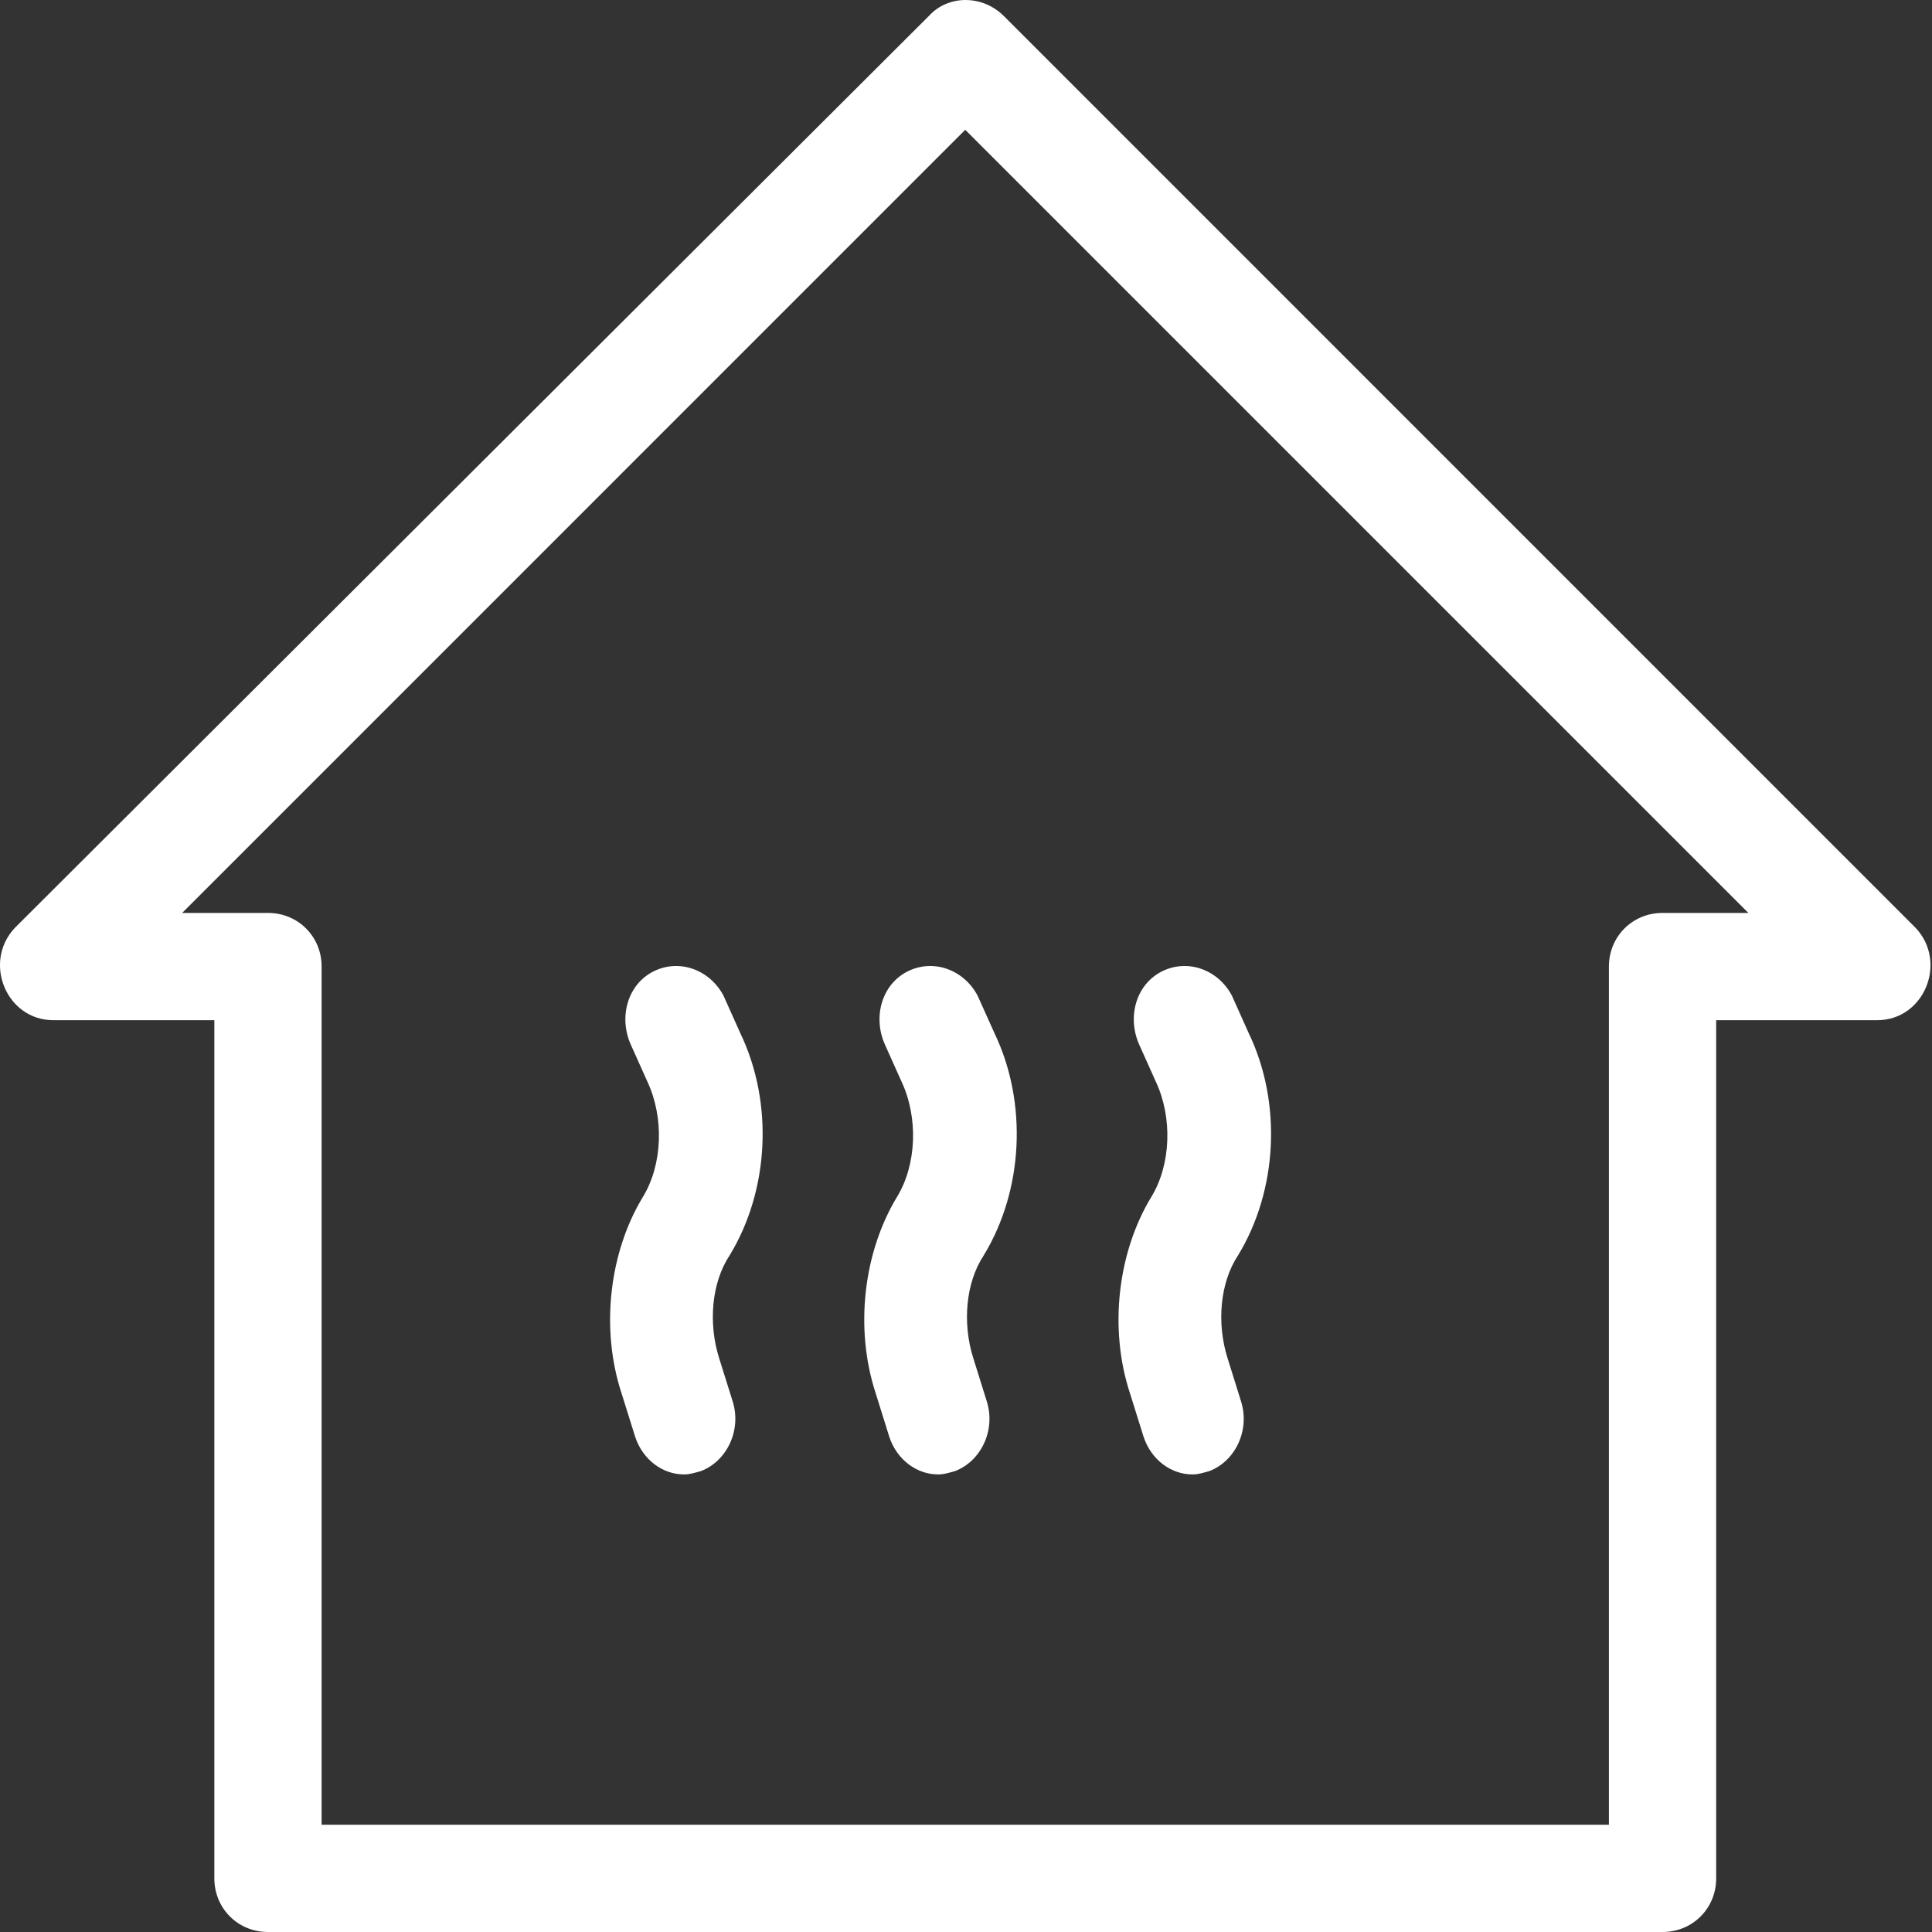 <svg width="38" height="38" viewBox="0 0 38 38" fill="none" xmlns="http://www.w3.org/2000/svg">
<rect x="0" y="0" width="38" height="38" fill="#333333" stroke="none"/>
<path d="M17.852 19.106C17.344 19.361 17.164 20 17.404 20.542L17.733 21.276C18.062 21.979 18.032 22.904 17.643 23.542C16.985 24.628 16.805 26.128 17.224 27.404L17.493 28.266C17.643 28.713 18.032 29 18.451 29C18.571 29 18.661 28.968 18.78 28.936C19.289 28.745 19.589 28.138 19.409 27.564L19.14 26.702C18.93 26.032 18.99 25.234 19.349 24.691C20.127 23.415 20.217 21.691 19.559 20.319L19.229 19.585C18.96 19.074 18.361 18.851 17.852 19.106Z" fill="white"/>
<path d="M12.854 19.106C12.345 19.361 12.166 20 12.405 20.542L12.734 21.276C13.063 21.979 13.034 22.904 12.645 23.542C11.986 24.628 11.806 26.128 12.225 27.404L12.495 28.266C12.645 28.713 13.034 29 13.453 29C13.572 29 13.662 28.968 13.782 28.936C14.291 28.745 14.59 28.138 14.411 27.564L14.141 26.702C13.932 26.032 13.991 25.234 14.351 24.691C15.129 23.415 15.219 21.691 14.56 20.319L14.231 19.585C13.961 19.074 13.363 18.851 12.854 19.106Z" fill="white"/>
<path d="M22.854 19.106C22.345 19.361 22.166 20 22.405 20.542L22.734 21.276C23.064 21.979 23.034 22.904 22.645 23.542C21.986 24.628 21.806 26.128 22.225 27.404L22.495 28.266C22.645 28.713 23.034 29 23.453 29C23.572 29 23.662 28.968 23.782 28.936C24.291 28.745 24.59 28.138 24.41 27.564L24.141 26.702C23.932 26.032 23.991 25.234 24.351 24.691C25.129 23.415 25.219 21.691 24.56 20.319L24.231 19.585C23.962 19.074 23.363 18.851 22.854 19.106Z" fill="white"/>
<path d="M1.051 20.066H4.216V36.945C4.216 37.536 4.68 38 5.271 38H32.7C33.291 38 33.755 37.536 33.755 36.945V20.066H36.92C37.848 20.066 38.312 18.926 37.679 18.251L19.745 0.316C19.323 -0.105 18.648 -0.105 18.268 0.316L0.291 18.251C-0.342 18.926 0.123 20.066 1.051 20.066ZM18.985 2.553L34.388 17.956H32.7C32.109 17.956 31.645 18.42 31.645 19.011V35.89H6.326V19.011C6.326 18.42 5.862 17.956 5.271 17.956H3.583L18.985 2.553Z" fill="white"/>
</svg>
